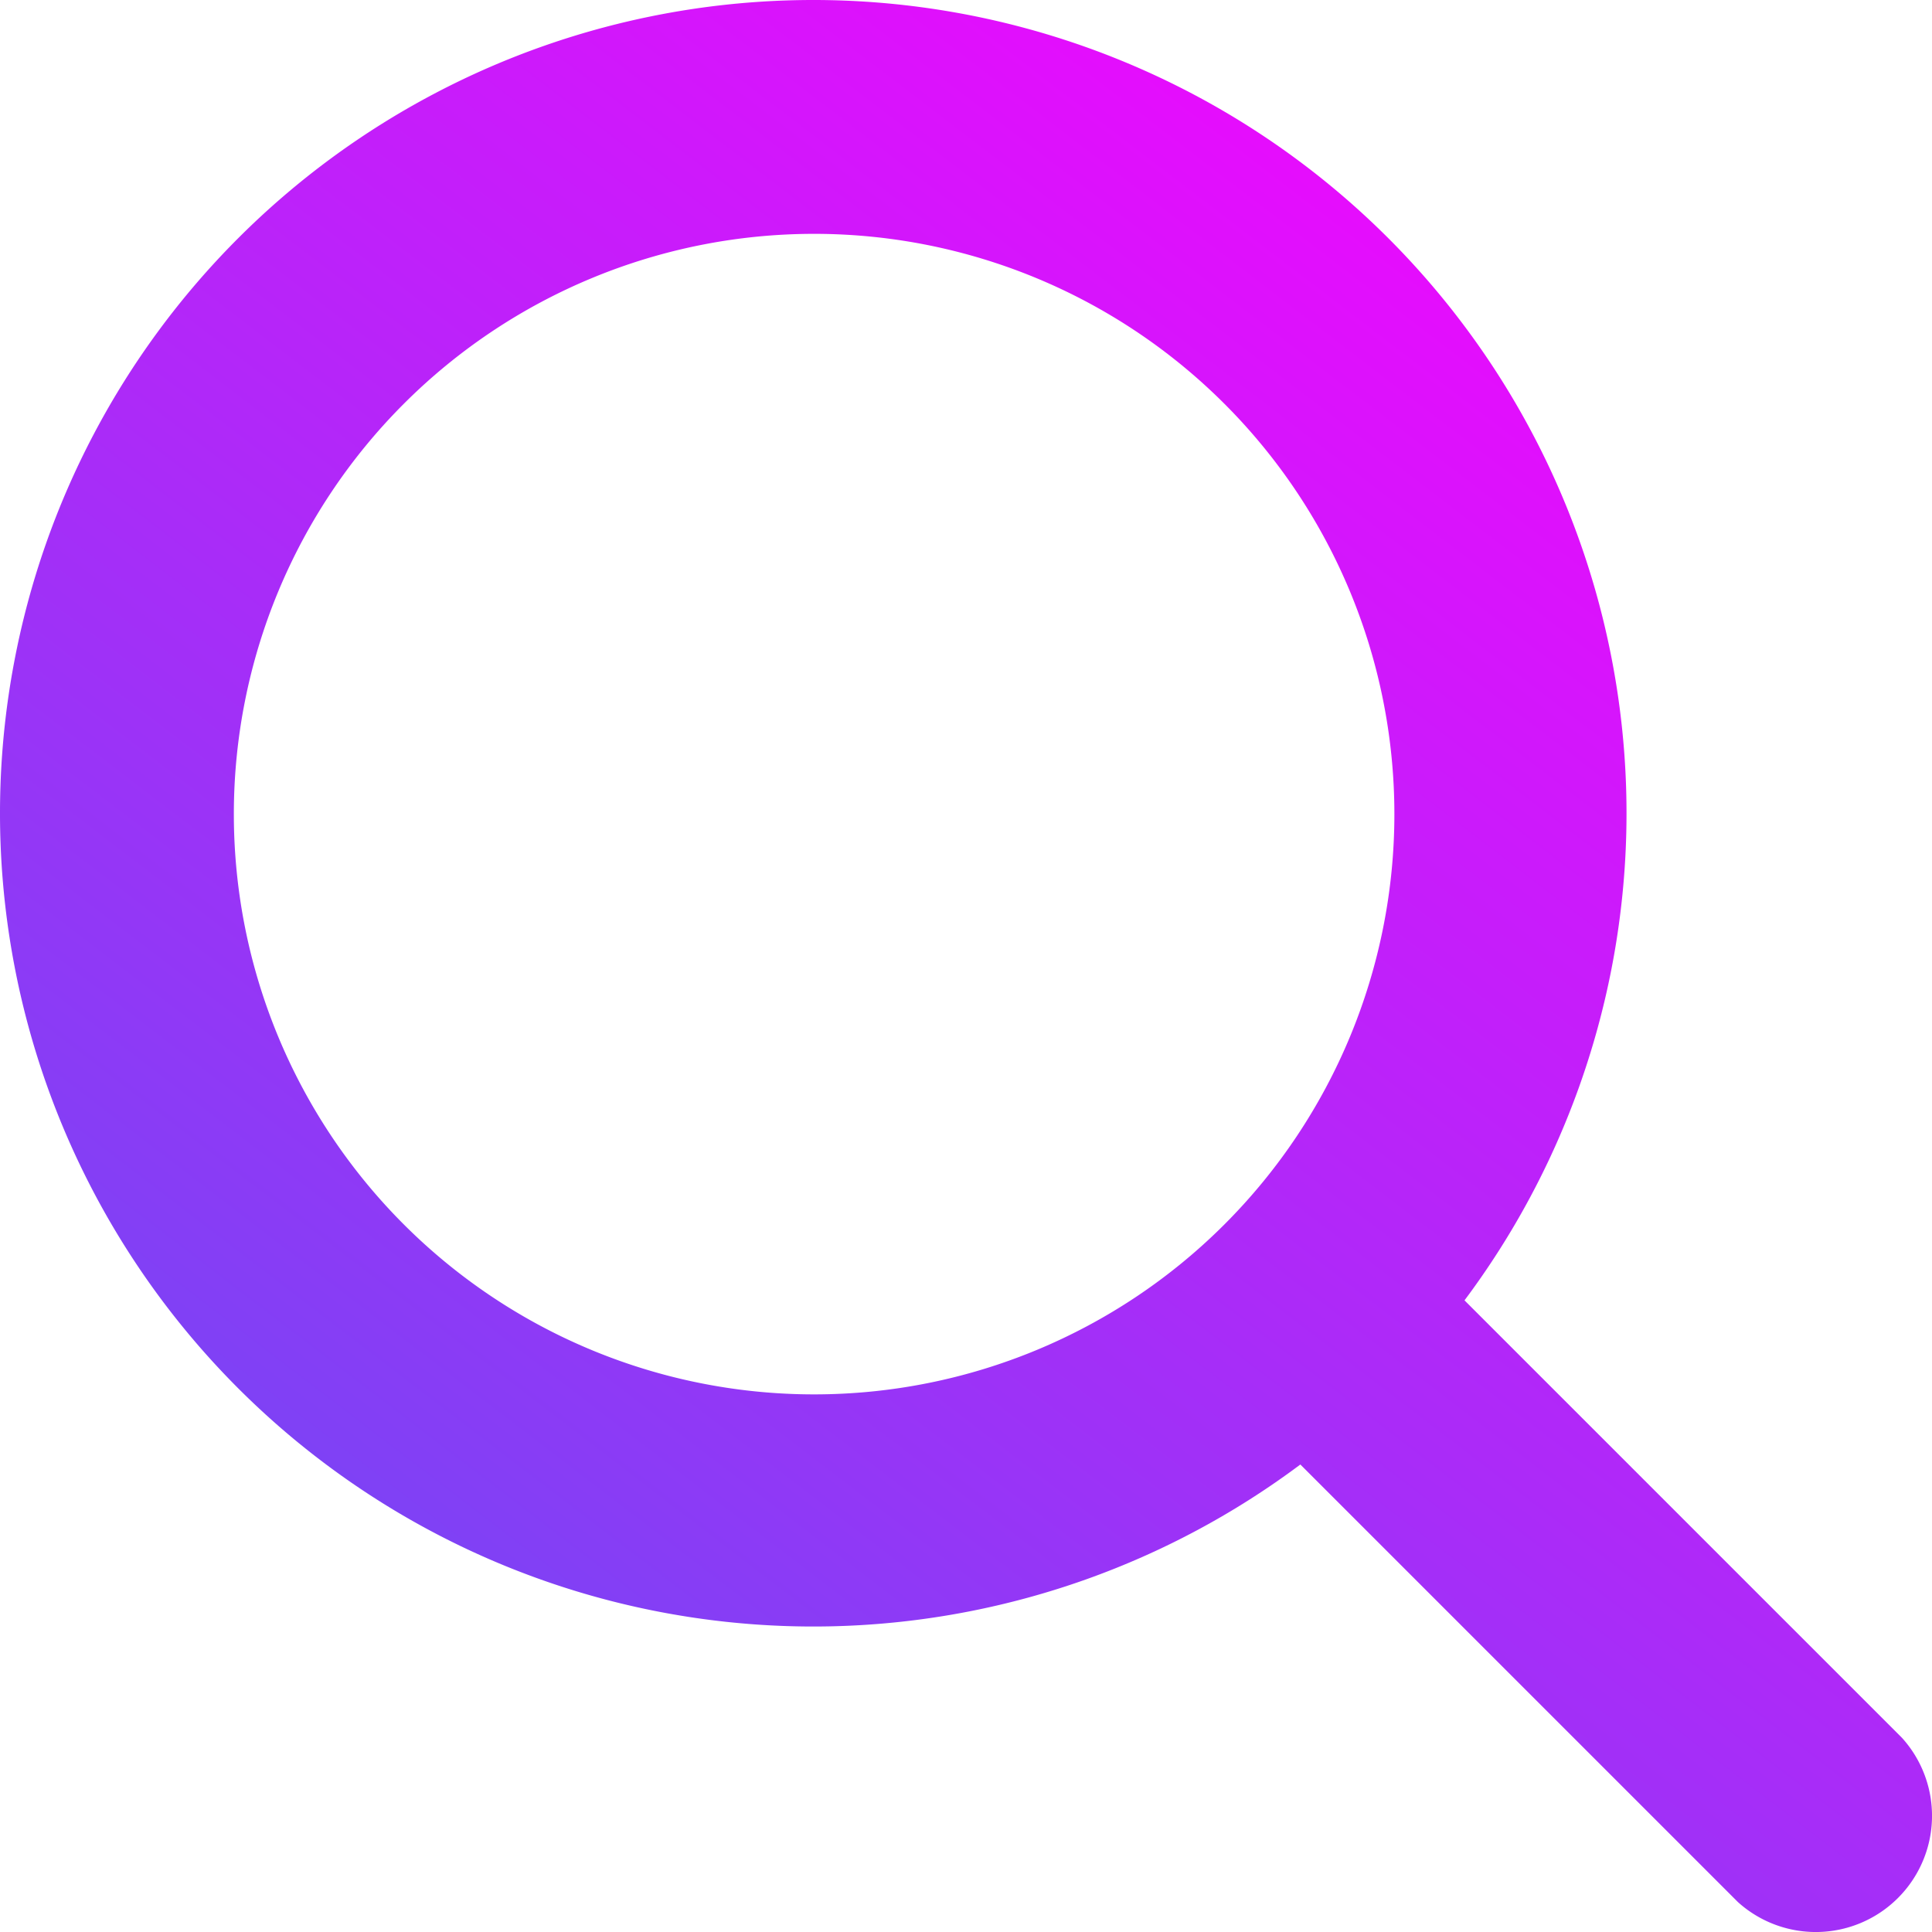 <svg xmlns="http://www.w3.org/2000/svg" xmlns:xlink="http://www.w3.org/1999/xlink" width="215.988" height="215.989" viewBox="0 0 215.988 215.989"><defs><linearGradient id="a" x1="0.138" y1="0.925" x2="1.035" y2="-0.247" gradientUnits="objectBoundingBox"><stop offset="0" stop-color="#6c4bf3"/><stop offset="0.806" stop-color="#fe00ff"/><stop offset="1" stop-color="#fea800"/></linearGradient></defs><path d="M260.625,242.274l-48.917-48.917a90.918,90.918,0,1,0-18.351,18.351l48.917,48.917a12.993,12.993,0,0,0,18.351-18.351ZM74.127,139A64.871,64.871,0,1,1,139,203.869,64.871,64.871,0,0,1,74.127,139Z" transform="translate(-47.984 -47.984)" fill="url(#a)"/></svg>